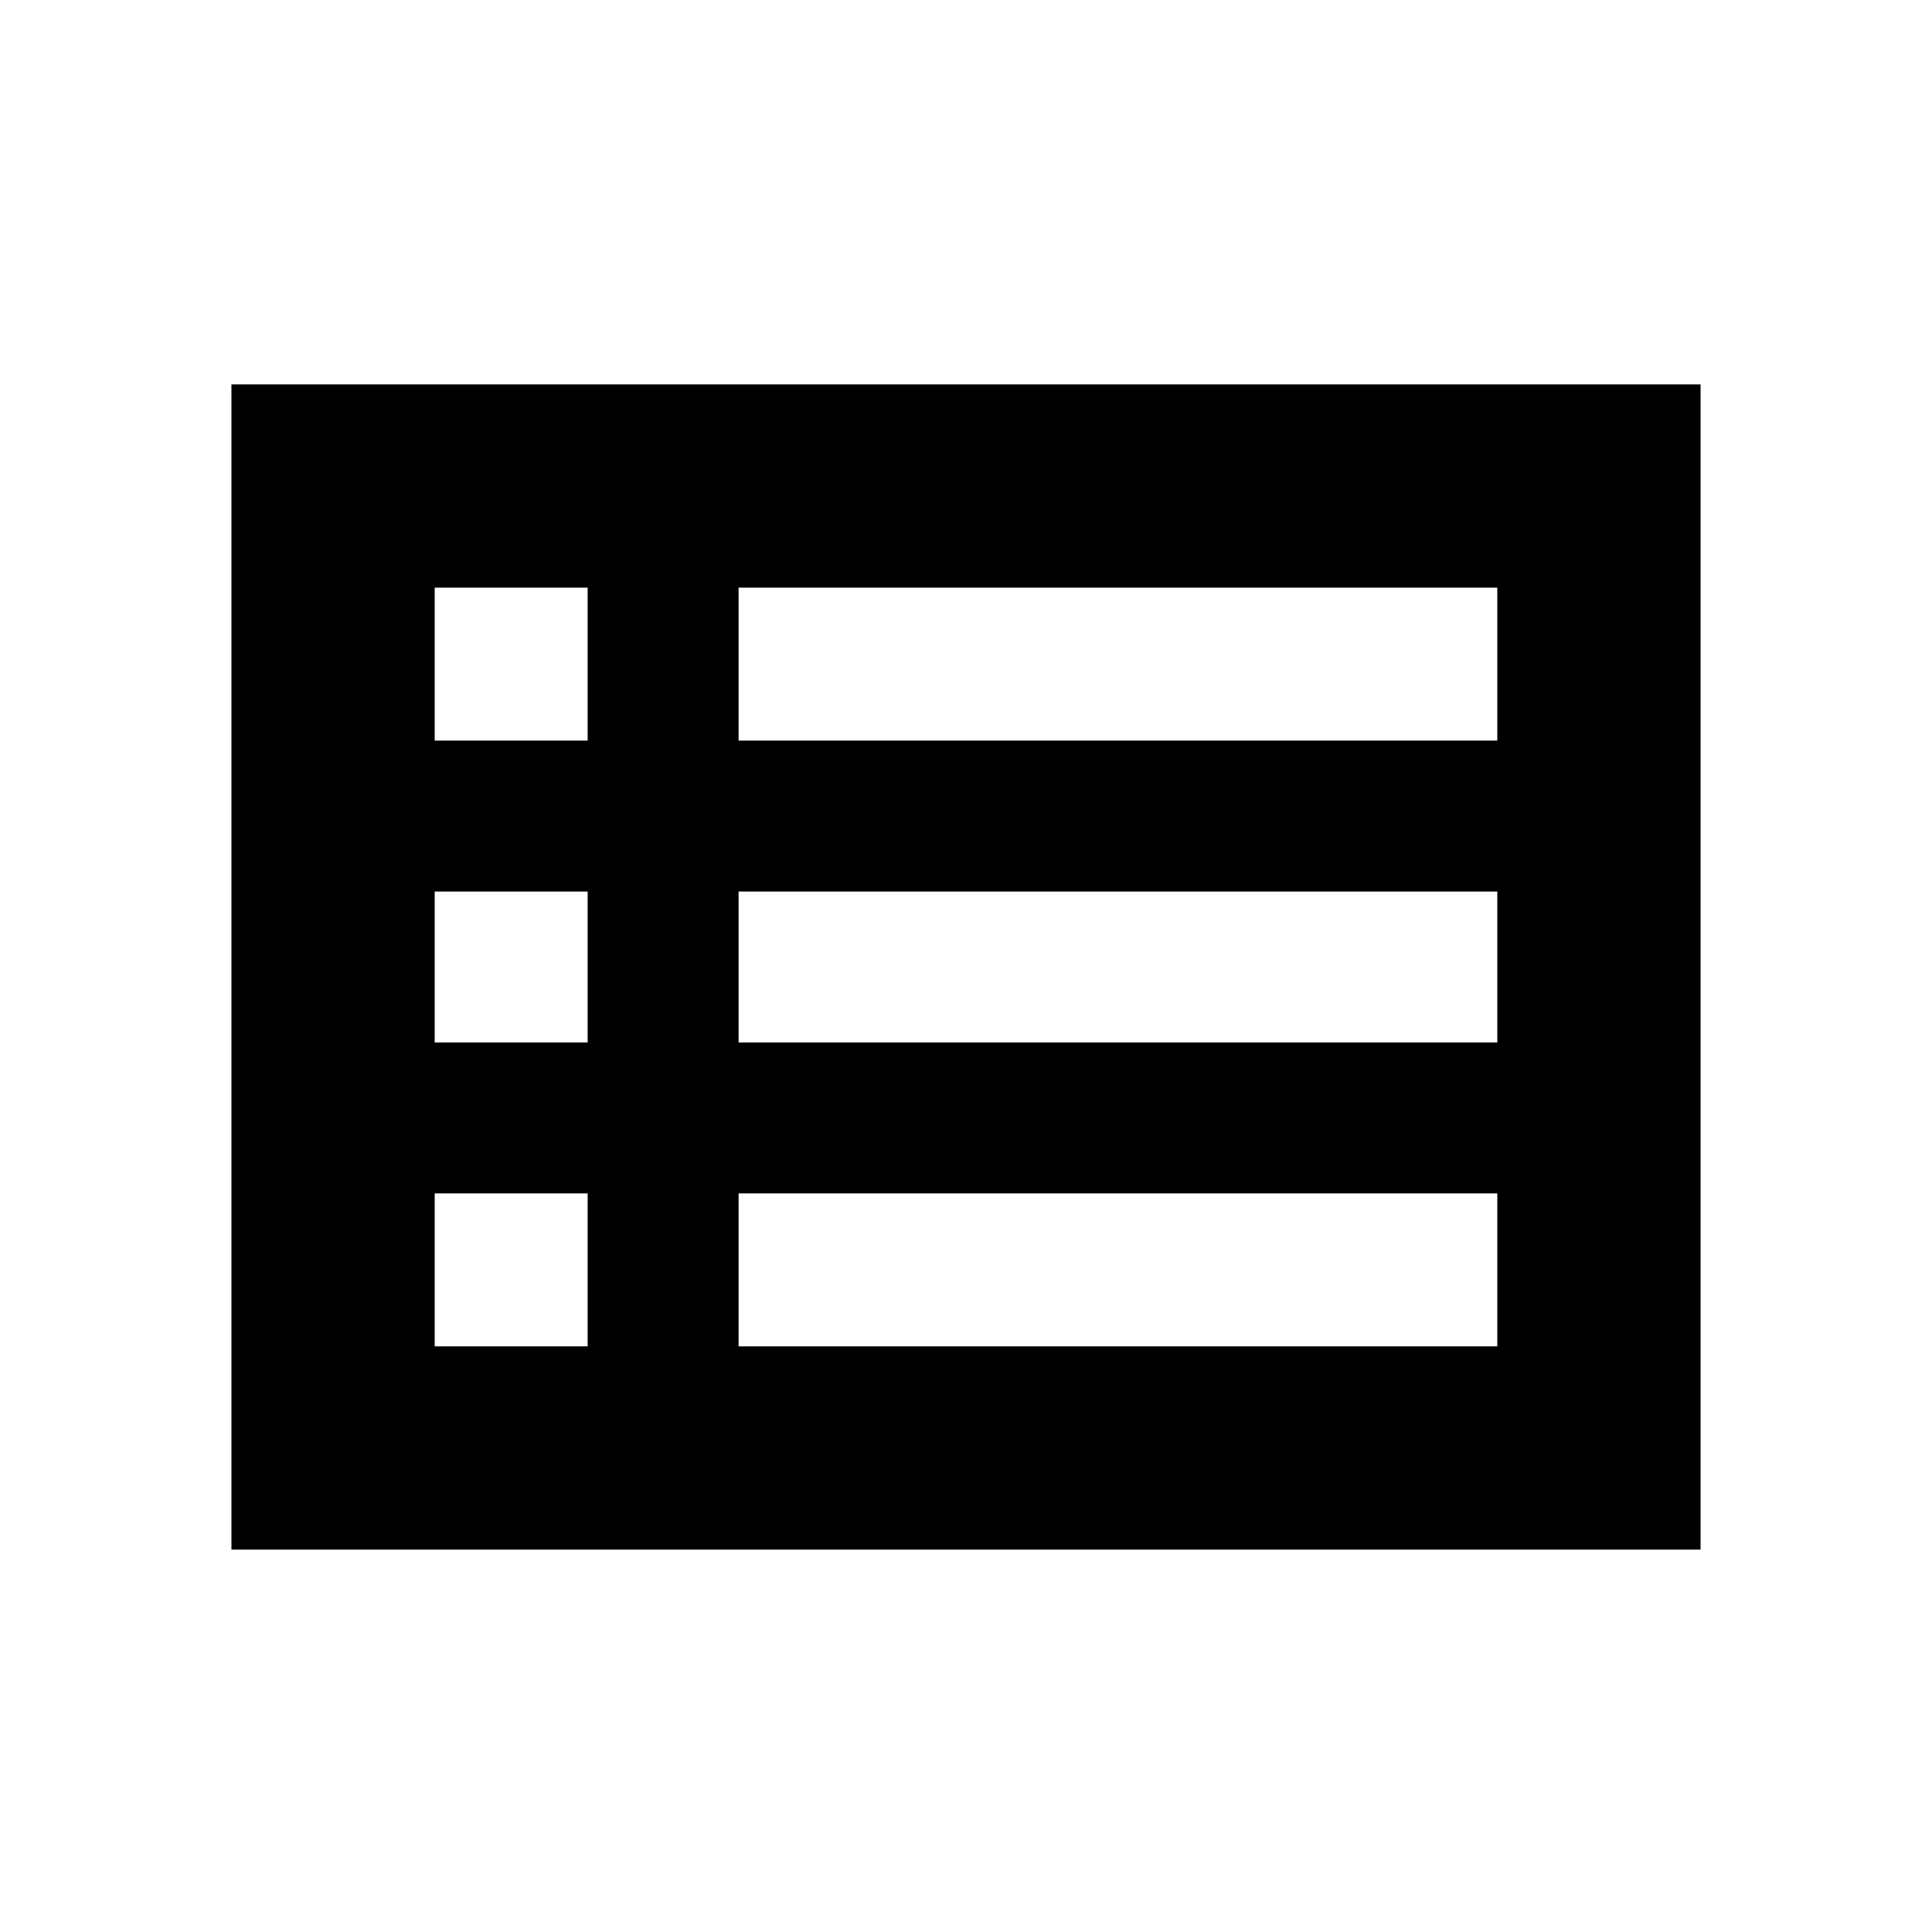 <svg xmlns="http://www.w3.org/2000/svg" height="24" width="24"><path d="M2.875 19.25V4.775H21.125V19.25ZM5.4 9.2H7.3V7.3H5.4ZM9.175 9.2H18.6V7.3H9.175ZM9.175 12.95H18.6V11.075H9.175ZM9.175 16.725H18.6V14.825H9.175ZM5.4 16.725H7.3V14.825H5.4ZM5.4 12.95H7.3V11.075H5.4Z"/></svg>
